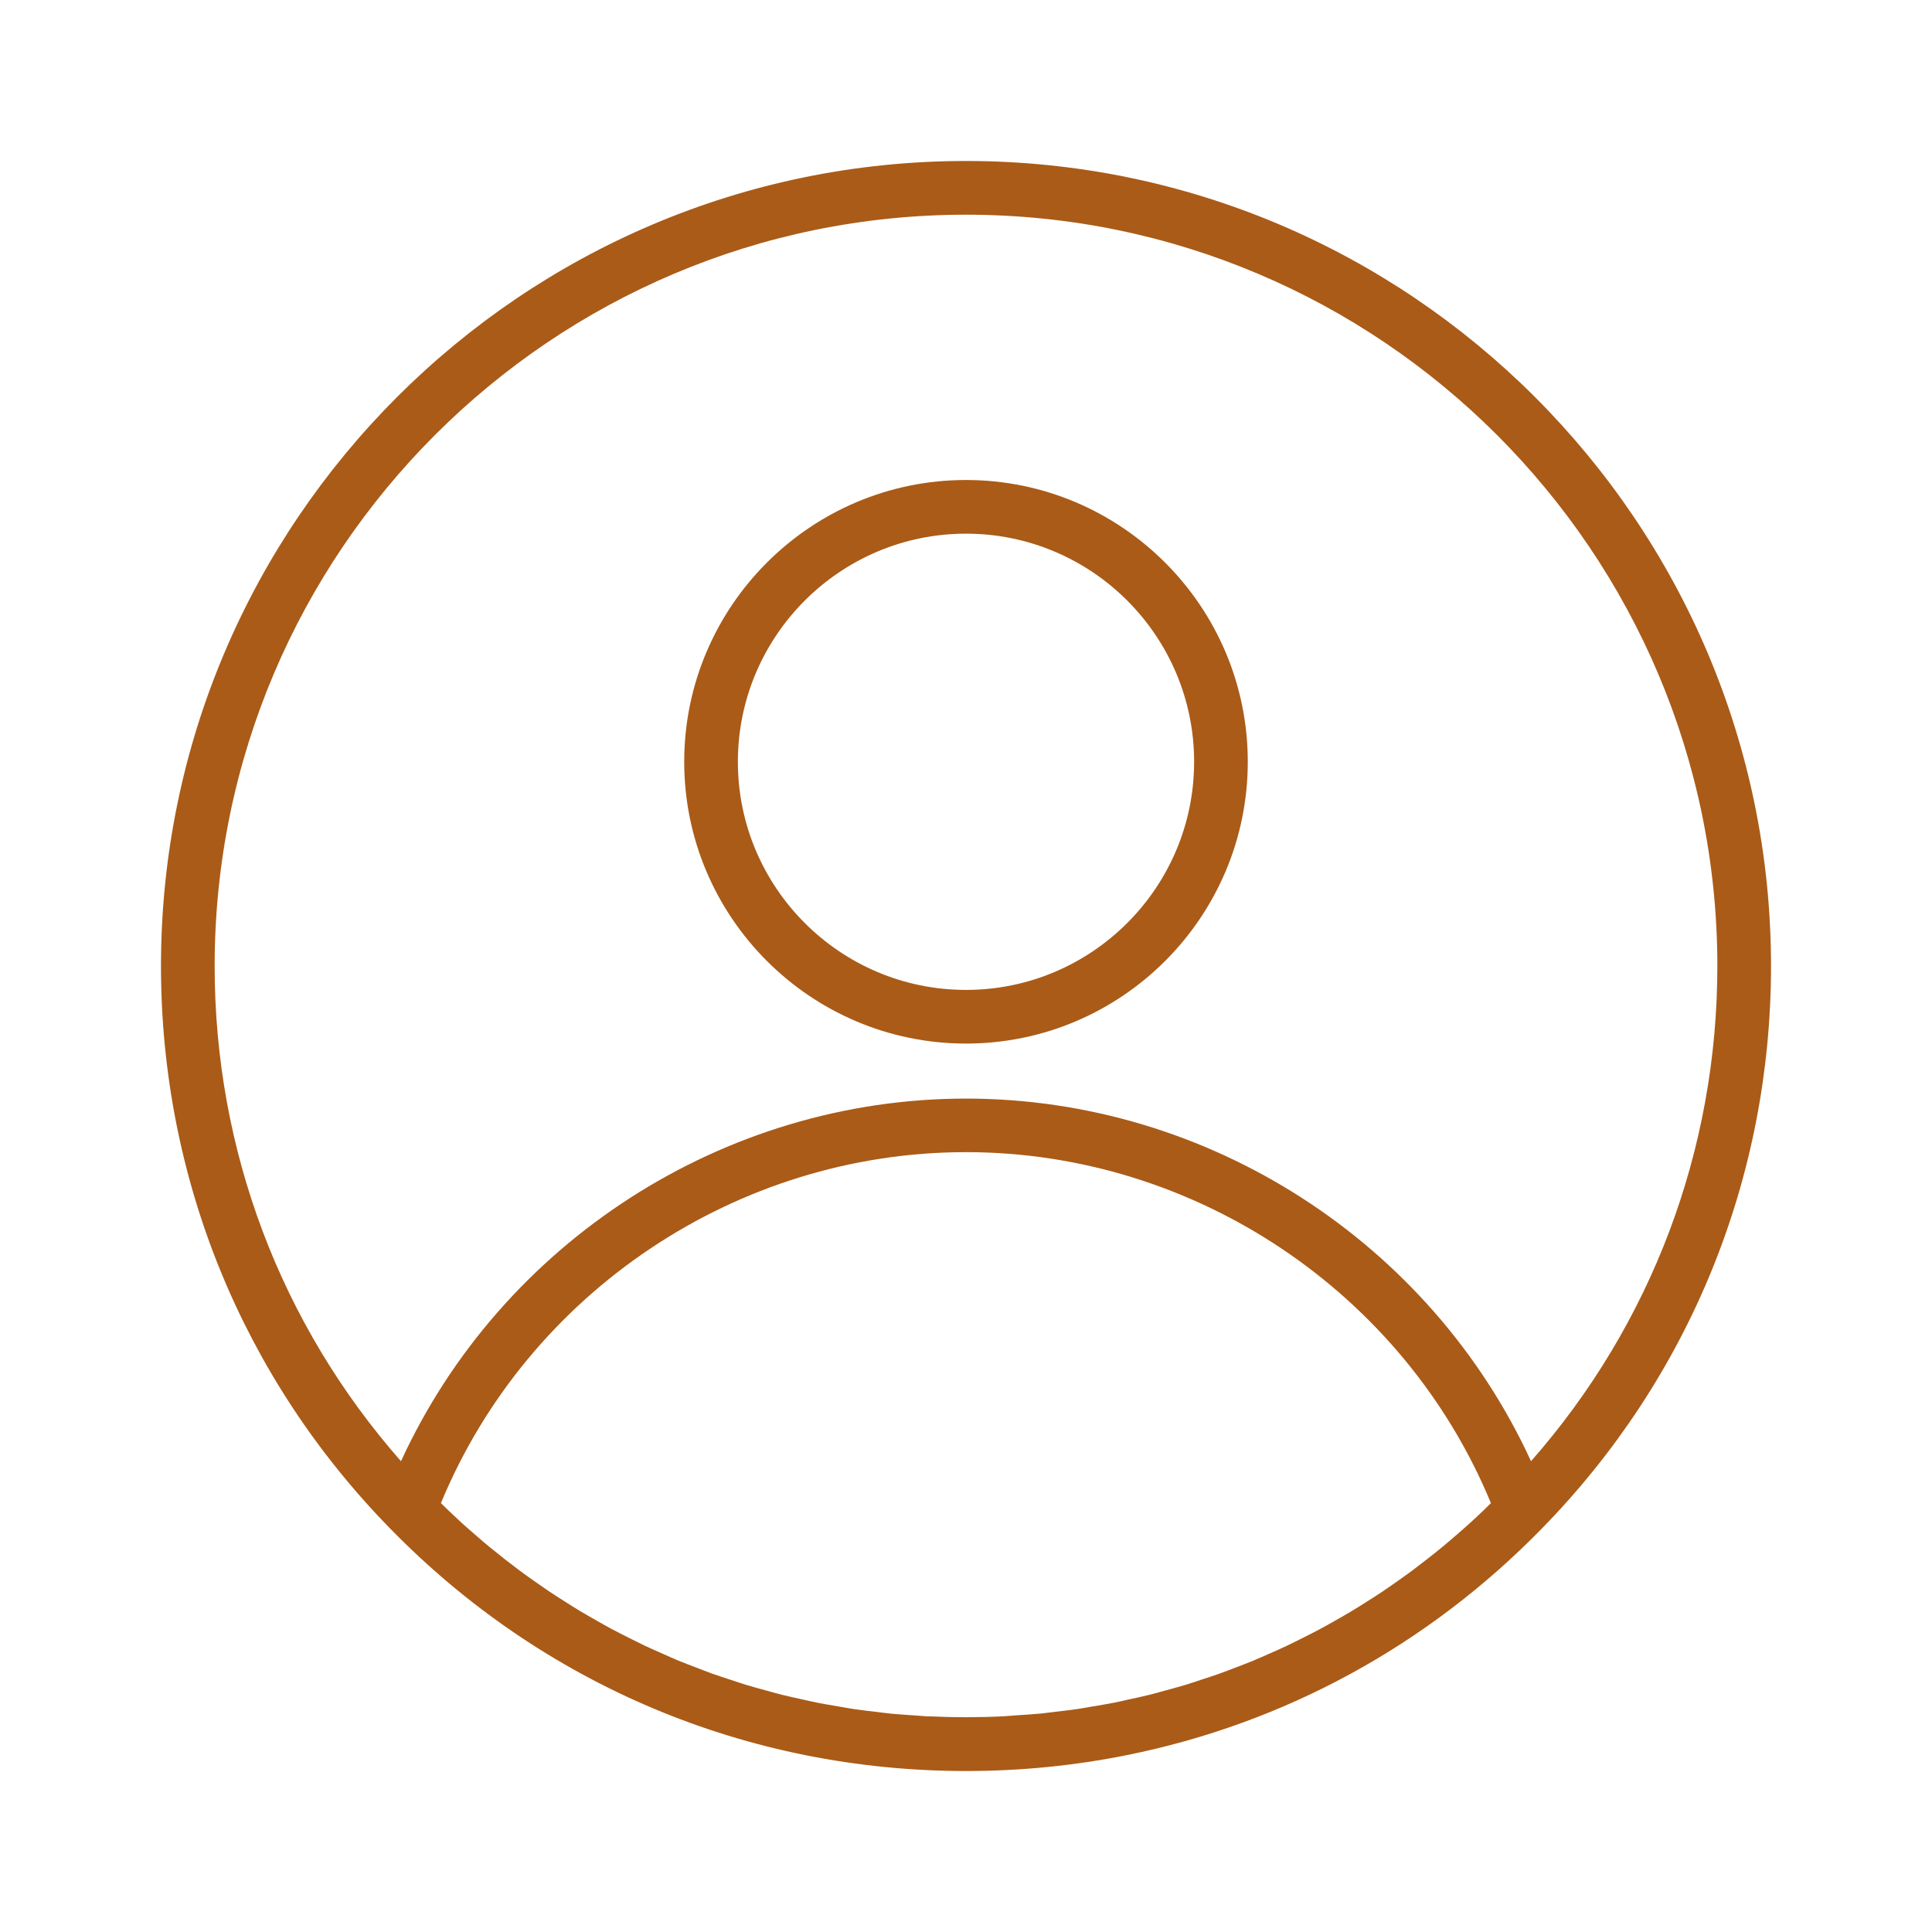 <svg width="40" height="40" viewBox="0 0 40 40" fill="none" xmlns="http://www.w3.org/2000/svg">
<mask id="mask0_816_3736" style="mask-type:alpha" maskUnits="userSpaceOnUse" x="0" y="0" width="40" height="40">
<rect width="40" height="40" fill="#2196F3"/>
</mask>
<g mask="url(#mask0_816_3736)">
<path d="M20 9.938C16.783 9.938 14.166 12.556 14.166 15.772C14.166 18.989 16.784 21.606 20 21.606C23.217 21.606 25.834 18.989 25.834 15.772C25.834 12.556 23.217 9.938 20 9.938ZM20 20.495C17.396 20.495 15.277 18.377 15.277 15.772C15.277 13.168 17.396 11.049 20 11.049C22.604 11.049 24.723 13.168 24.723 15.772C24.723 18.376 22.604 20.495 20 20.495Z" fill="#AA5B17"/>
<path d="M20 3.333C10.81 3.333 3.333 10.81 3.333 20C3.333 24.385 5.019 28.522 8.08 31.649C11.238 34.884 15.471 36.667 20 36.667C21.132 36.667 22.246 36.556 23.329 36.338C26.578 35.685 29.551 34.076 31.919 31.65C34.981 28.523 36.667 24.385 36.667 20C36.667 10.81 29.19 3.333 20 3.333ZM19.222 35.537C19.133 35.532 19.044 35.523 18.956 35.517C18.787 35.506 18.618 35.496 18.451 35.48C18.35 35.47 18.251 35.456 18.151 35.444C17.996 35.425 17.841 35.409 17.687 35.386C17.582 35.37 17.479 35.35 17.375 35.333C17.227 35.308 17.08 35.284 16.934 35.255C16.826 35.234 16.72 35.208 16.613 35.185C16.472 35.154 16.331 35.124 16.191 35.089C16.083 35.062 15.976 35.031 15.869 35.002C15.732 34.964 15.595 34.928 15.459 34.887C15.352 34.854 15.247 34.818 15.141 34.783C15.007 34.739 14.872 34.696 14.739 34.649C14.634 34.611 14.53 34.569 14.425 34.529C14.294 34.479 14.163 34.43 14.033 34.376C13.929 34.333 13.827 34.286 13.723 34.24C13.596 34.184 13.468 34.128 13.342 34.069C13.24 34.02 13.139 33.969 13.037 33.918C12.913 33.855 12.788 33.793 12.665 33.727C12.566 33.674 12.468 33.618 12.37 33.563C12.248 33.494 12.126 33.424 12.005 33.352C11.908 33.294 11.812 33.233 11.717 33.172C11.598 33.097 11.48 33.022 11.363 32.944C11.269 32.88 11.176 32.815 11.082 32.749C10.967 32.668 10.853 32.587 10.74 32.503C10.648 32.434 10.557 32.363 10.466 32.293C10.356 32.207 10.246 32.119 10.137 32.03C10.047 31.956 9.958 31.88 9.87 31.803C9.764 31.712 9.659 31.619 9.554 31.525C9.467 31.445 9.382 31.365 9.296 31.283C9.24 31.23 9.185 31.175 9.129 31.12C10.933 26.759 15.256 23.854 19.999 23.854C24.742 23.854 29.065 26.76 30.868 31.12C30.814 31.173 30.761 31.226 30.707 31.278C30.618 31.363 30.529 31.447 30.438 31.529C30.338 31.62 30.237 31.709 30.134 31.797C30.042 31.877 29.95 31.956 29.856 32.033C29.752 32.119 29.646 32.203 29.539 32.286C29.445 32.36 29.349 32.433 29.254 32.505C29.145 32.586 29.035 32.664 28.924 32.743C28.827 32.811 28.73 32.879 28.631 32.946C28.518 33.021 28.404 33.094 28.29 33.166C28.191 33.229 28.091 33.292 27.99 33.353C27.873 33.423 27.755 33.49 27.637 33.557C27.535 33.614 27.434 33.672 27.331 33.727C27.211 33.792 27.09 33.852 26.968 33.913C26.864 33.965 26.76 34.019 26.655 34.068C26.532 34.127 26.406 34.182 26.281 34.237C26.176 34.283 26.071 34.331 25.964 34.375C25.837 34.428 25.708 34.477 25.579 34.526C25.472 34.567 25.366 34.609 25.258 34.647C25.127 34.694 24.995 34.736 24.863 34.779C24.755 34.815 24.647 34.852 24.538 34.885C24.403 34.925 24.267 34.962 24.131 34.999C24.023 35.028 23.916 35.06 23.807 35.087C23.667 35.122 23.526 35.152 23.385 35.182C23.278 35.206 23.172 35.232 23.064 35.253C22.918 35.282 22.771 35.305 22.623 35.33C22.519 35.348 22.416 35.368 22.311 35.383C22.157 35.406 22.002 35.423 21.847 35.441C21.747 35.453 21.647 35.467 21.547 35.477C21.38 35.493 21.211 35.503 21.042 35.514C20.953 35.52 20.865 35.529 20.776 35.534C20.518 35.547 20.258 35.553 19.998 35.553C19.737 35.553 19.478 35.546 19.22 35.534L19.222 35.537ZM31.698 30.253C29.62 25.729 25.028 22.745 20 22.745C14.972 22.745 10.38 25.729 8.302 30.253C5.809 27.418 4.444 23.81 4.444 20C4.444 11.423 11.423 4.445 20 4.445C28.577 4.445 35.556 11.423 35.556 20C35.556 23.81 34.191 27.418 31.698 30.253Z" fill="#AA5B17"/>
</g>
</svg>
